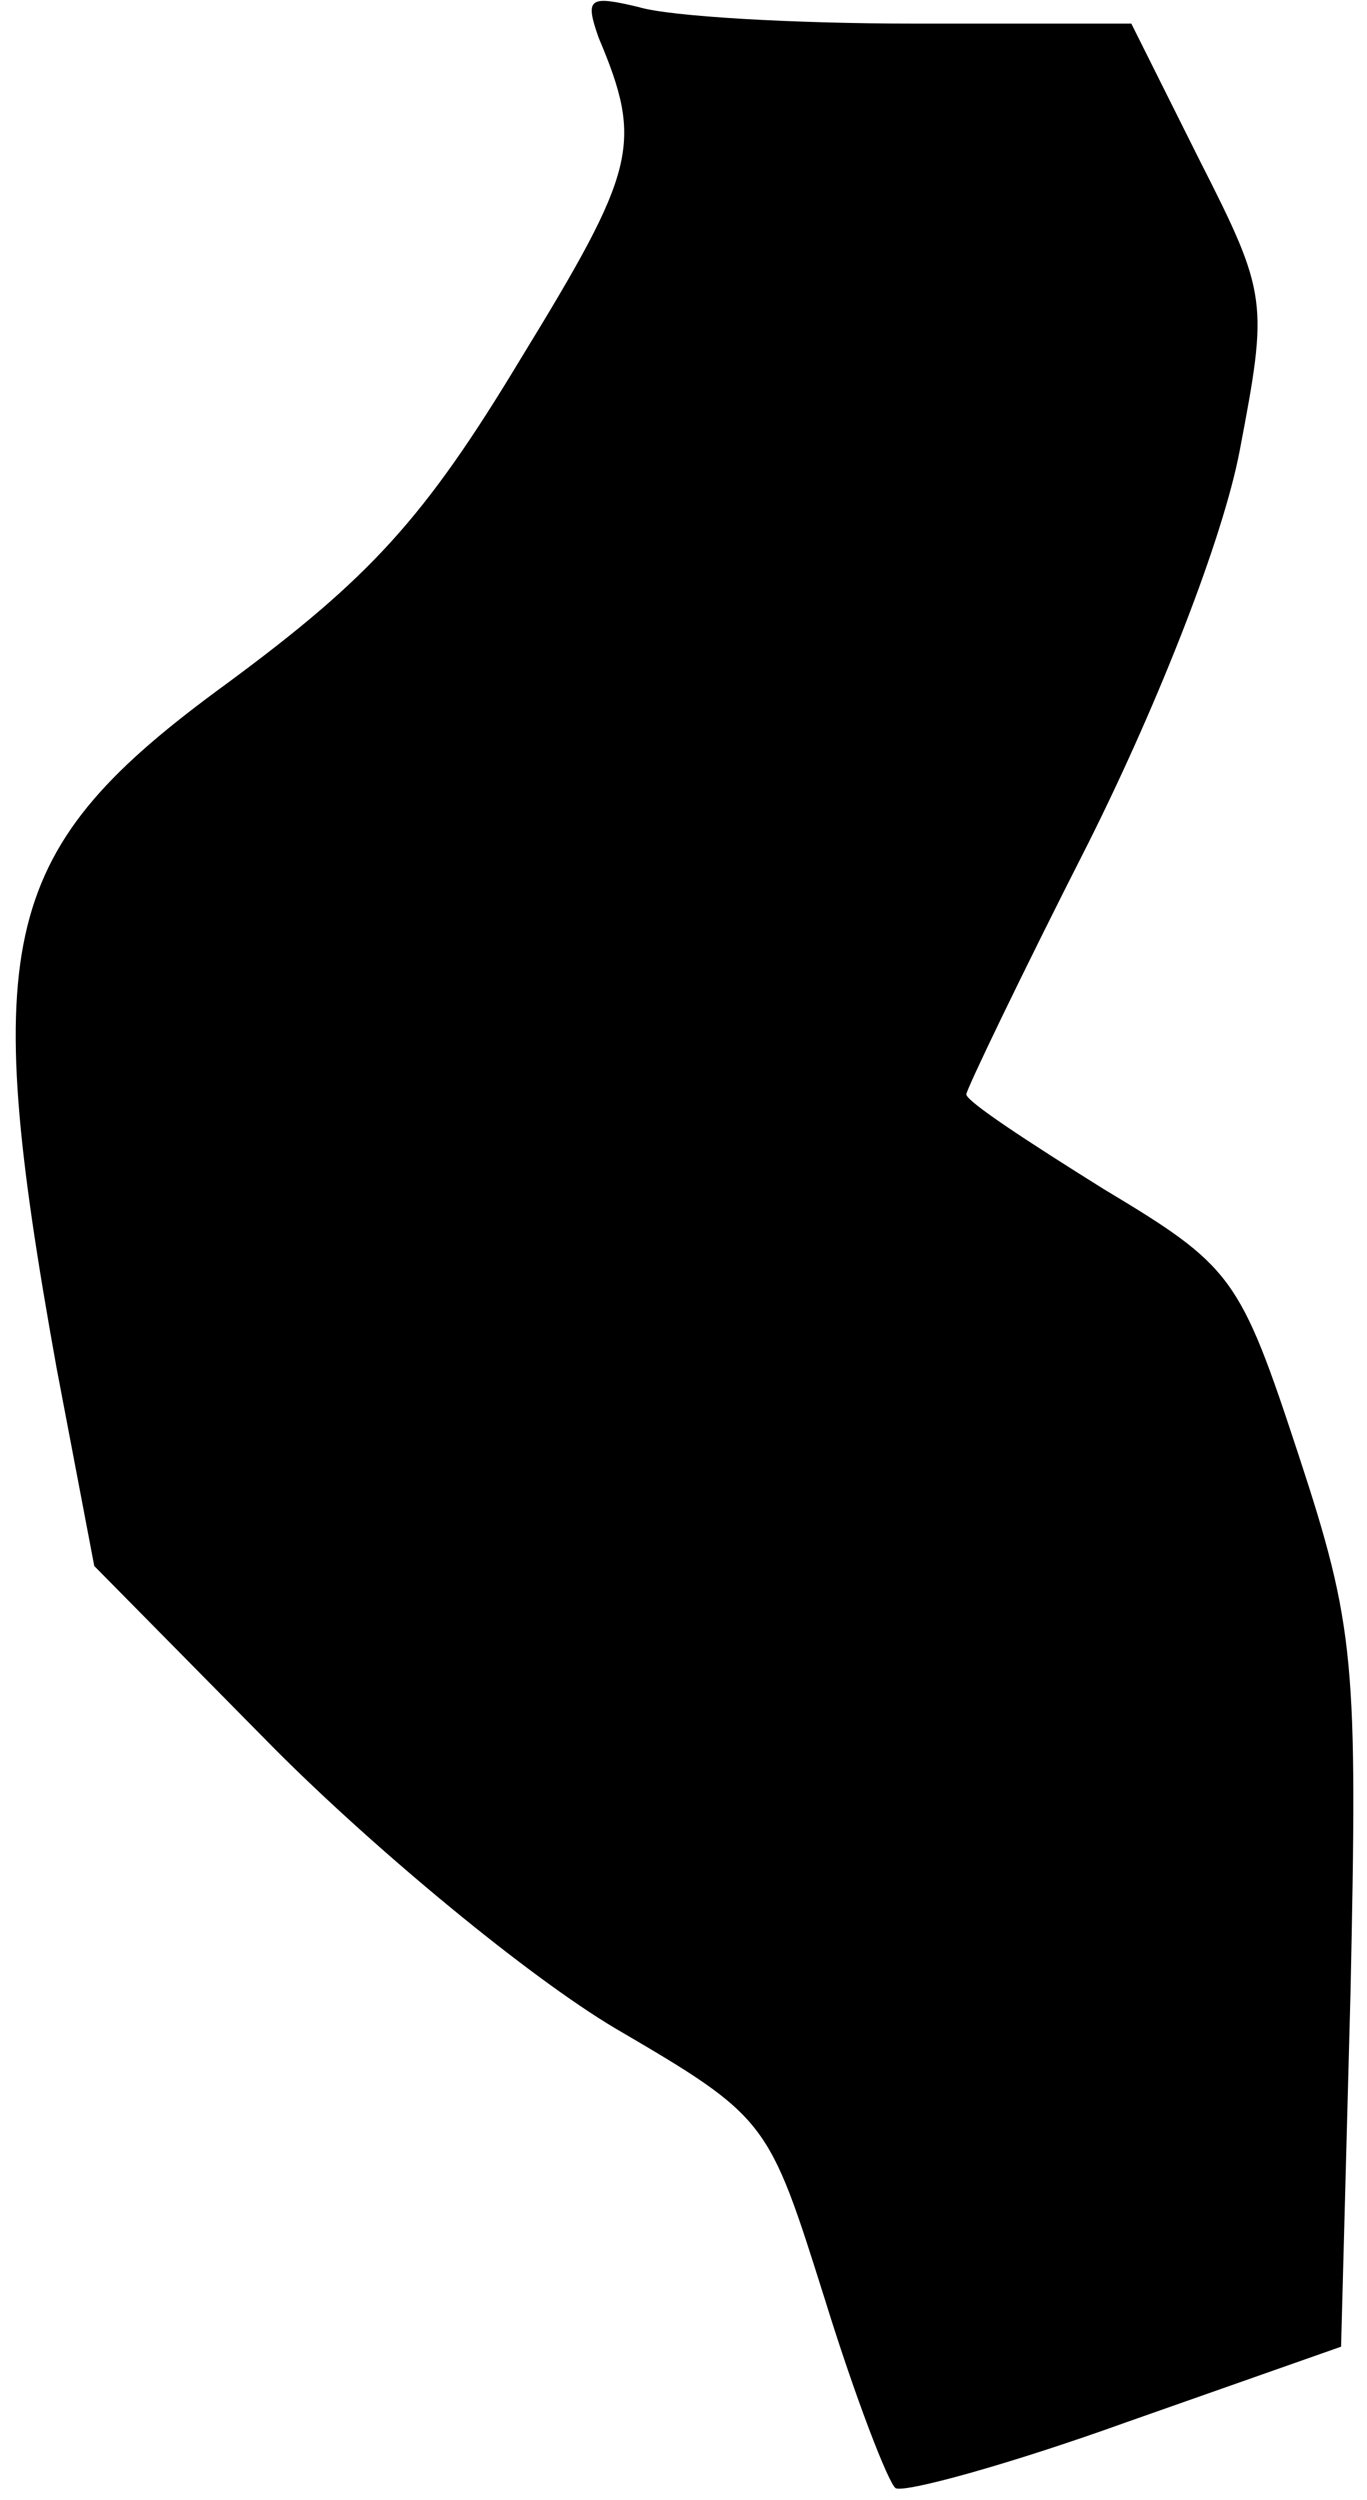 <?xml version="1.0" standalone="no"?>
<!DOCTYPE svg PUBLIC "-//W3C//DTD SVG 20010904//EN"
 "http://www.w3.org/TR/2001/REC-SVG-20010904/DTD/svg10.dtd">
<svg version="1.0" xmlns="http://www.w3.org/2000/svg"
 width="58pt" height="106pt" viewBox="0 0 58 106"
 preserveAspectRatio="xMidYMid meet">
<g transform="translate(0,106) scale(0.1,-0.1)"
fill="#000000" stroke="none">
<path fill="#000000" stroke="none" d="M254 1044 c19 -45 16 -56 -33 -136 -41
-68 -64 -93 -125 -138 -96 -70 -105 -107 -72 -290 l16 -84 77 -78 c43 -43 107
-96 144 -118 65 -38 65 -39 89 -115 13 -42 27 -78 30 -80 4 -2 48 10 98 28
l91 32 4 150 c3 140 2 155 -22 228 -25 76 -28 80 -83 113 -32 20 -58 37 -58
40 0 2 23 50 52 107 30 60 57 129 64 166 12 63 12 66 -17 123 l-29 58 -93 0
c-50 0 -103 3 -116 7 -21 5 -23 4 -17 -13z"/>
</g>
</svg>

